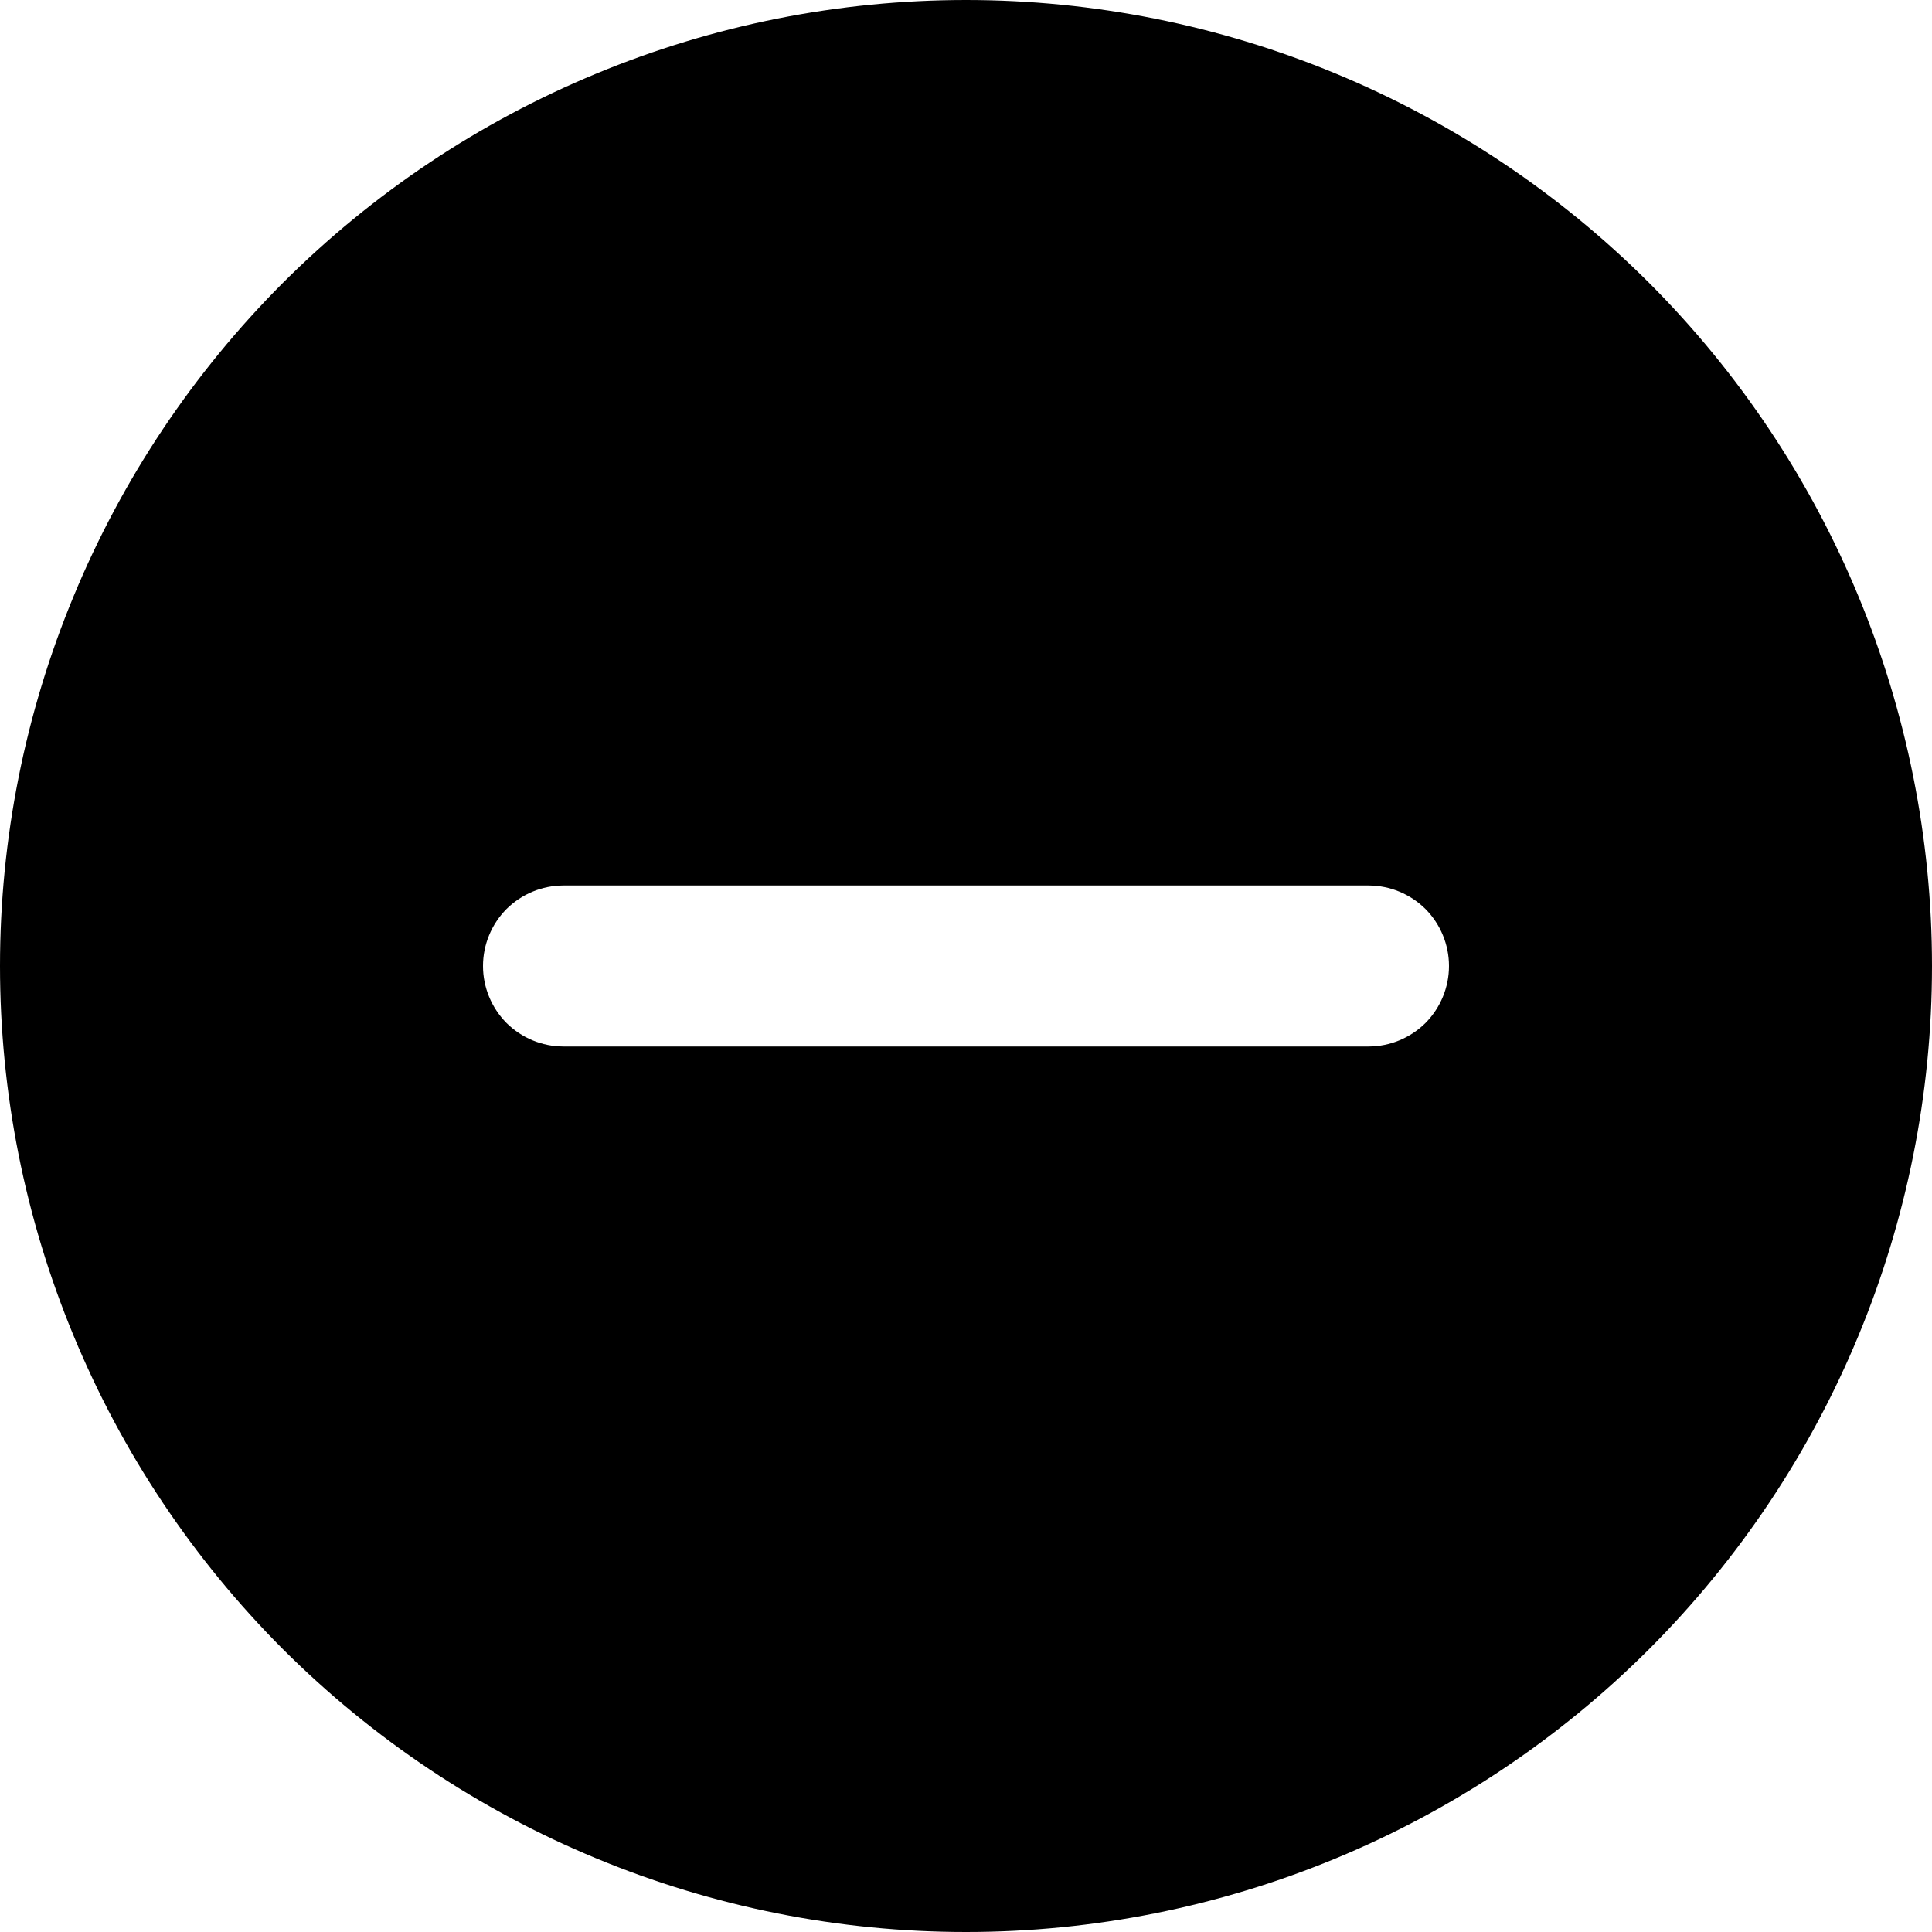 <svg width="12" height="12" viewBox="0 0 12 12" fill="none" xmlns="http://www.w3.org/2000/svg">
<path d="M6 0C5.212 -1.17411e-08 4.432 0.155 3.704 0.457C2.976 0.758 2.315 1.2 1.757 1.757C1.2 2.315 0.758 2.976 0.457 3.704C0.155 4.432 0 5.212 0 6C0 6.788 0.155 7.568 0.457 8.296C0.758 9.024 1.2 9.685 1.757 10.243C2.315 10.8 2.976 11.242 3.704 11.543C4.432 11.845 5.212 12 6 12C7.591 12 9.117 11.368 10.243 10.243C11.368 9.117 12 7.591 12 6C12 4.409 11.368 2.883 10.243 1.757C9.117 0.632 7.591 2.37122e-08 6 0V0ZM3.5 5.5H8.5C8.633 5.5 8.76 5.553 8.854 5.646C8.947 5.74 9 5.867 9 6C9 6.133 8.947 6.26 8.854 6.354C8.76 6.447 8.633 6.5 8.5 6.5H3.5C3.367 6.5 3.24 6.447 3.146 6.354C3.053 6.26 3 6.133 3 6C3 5.867 3.053 5.74 3.146 5.646C3.24 5.553 3.367 5.5 3.5 5.5V5.5Z" fill="black"/>
</svg>
